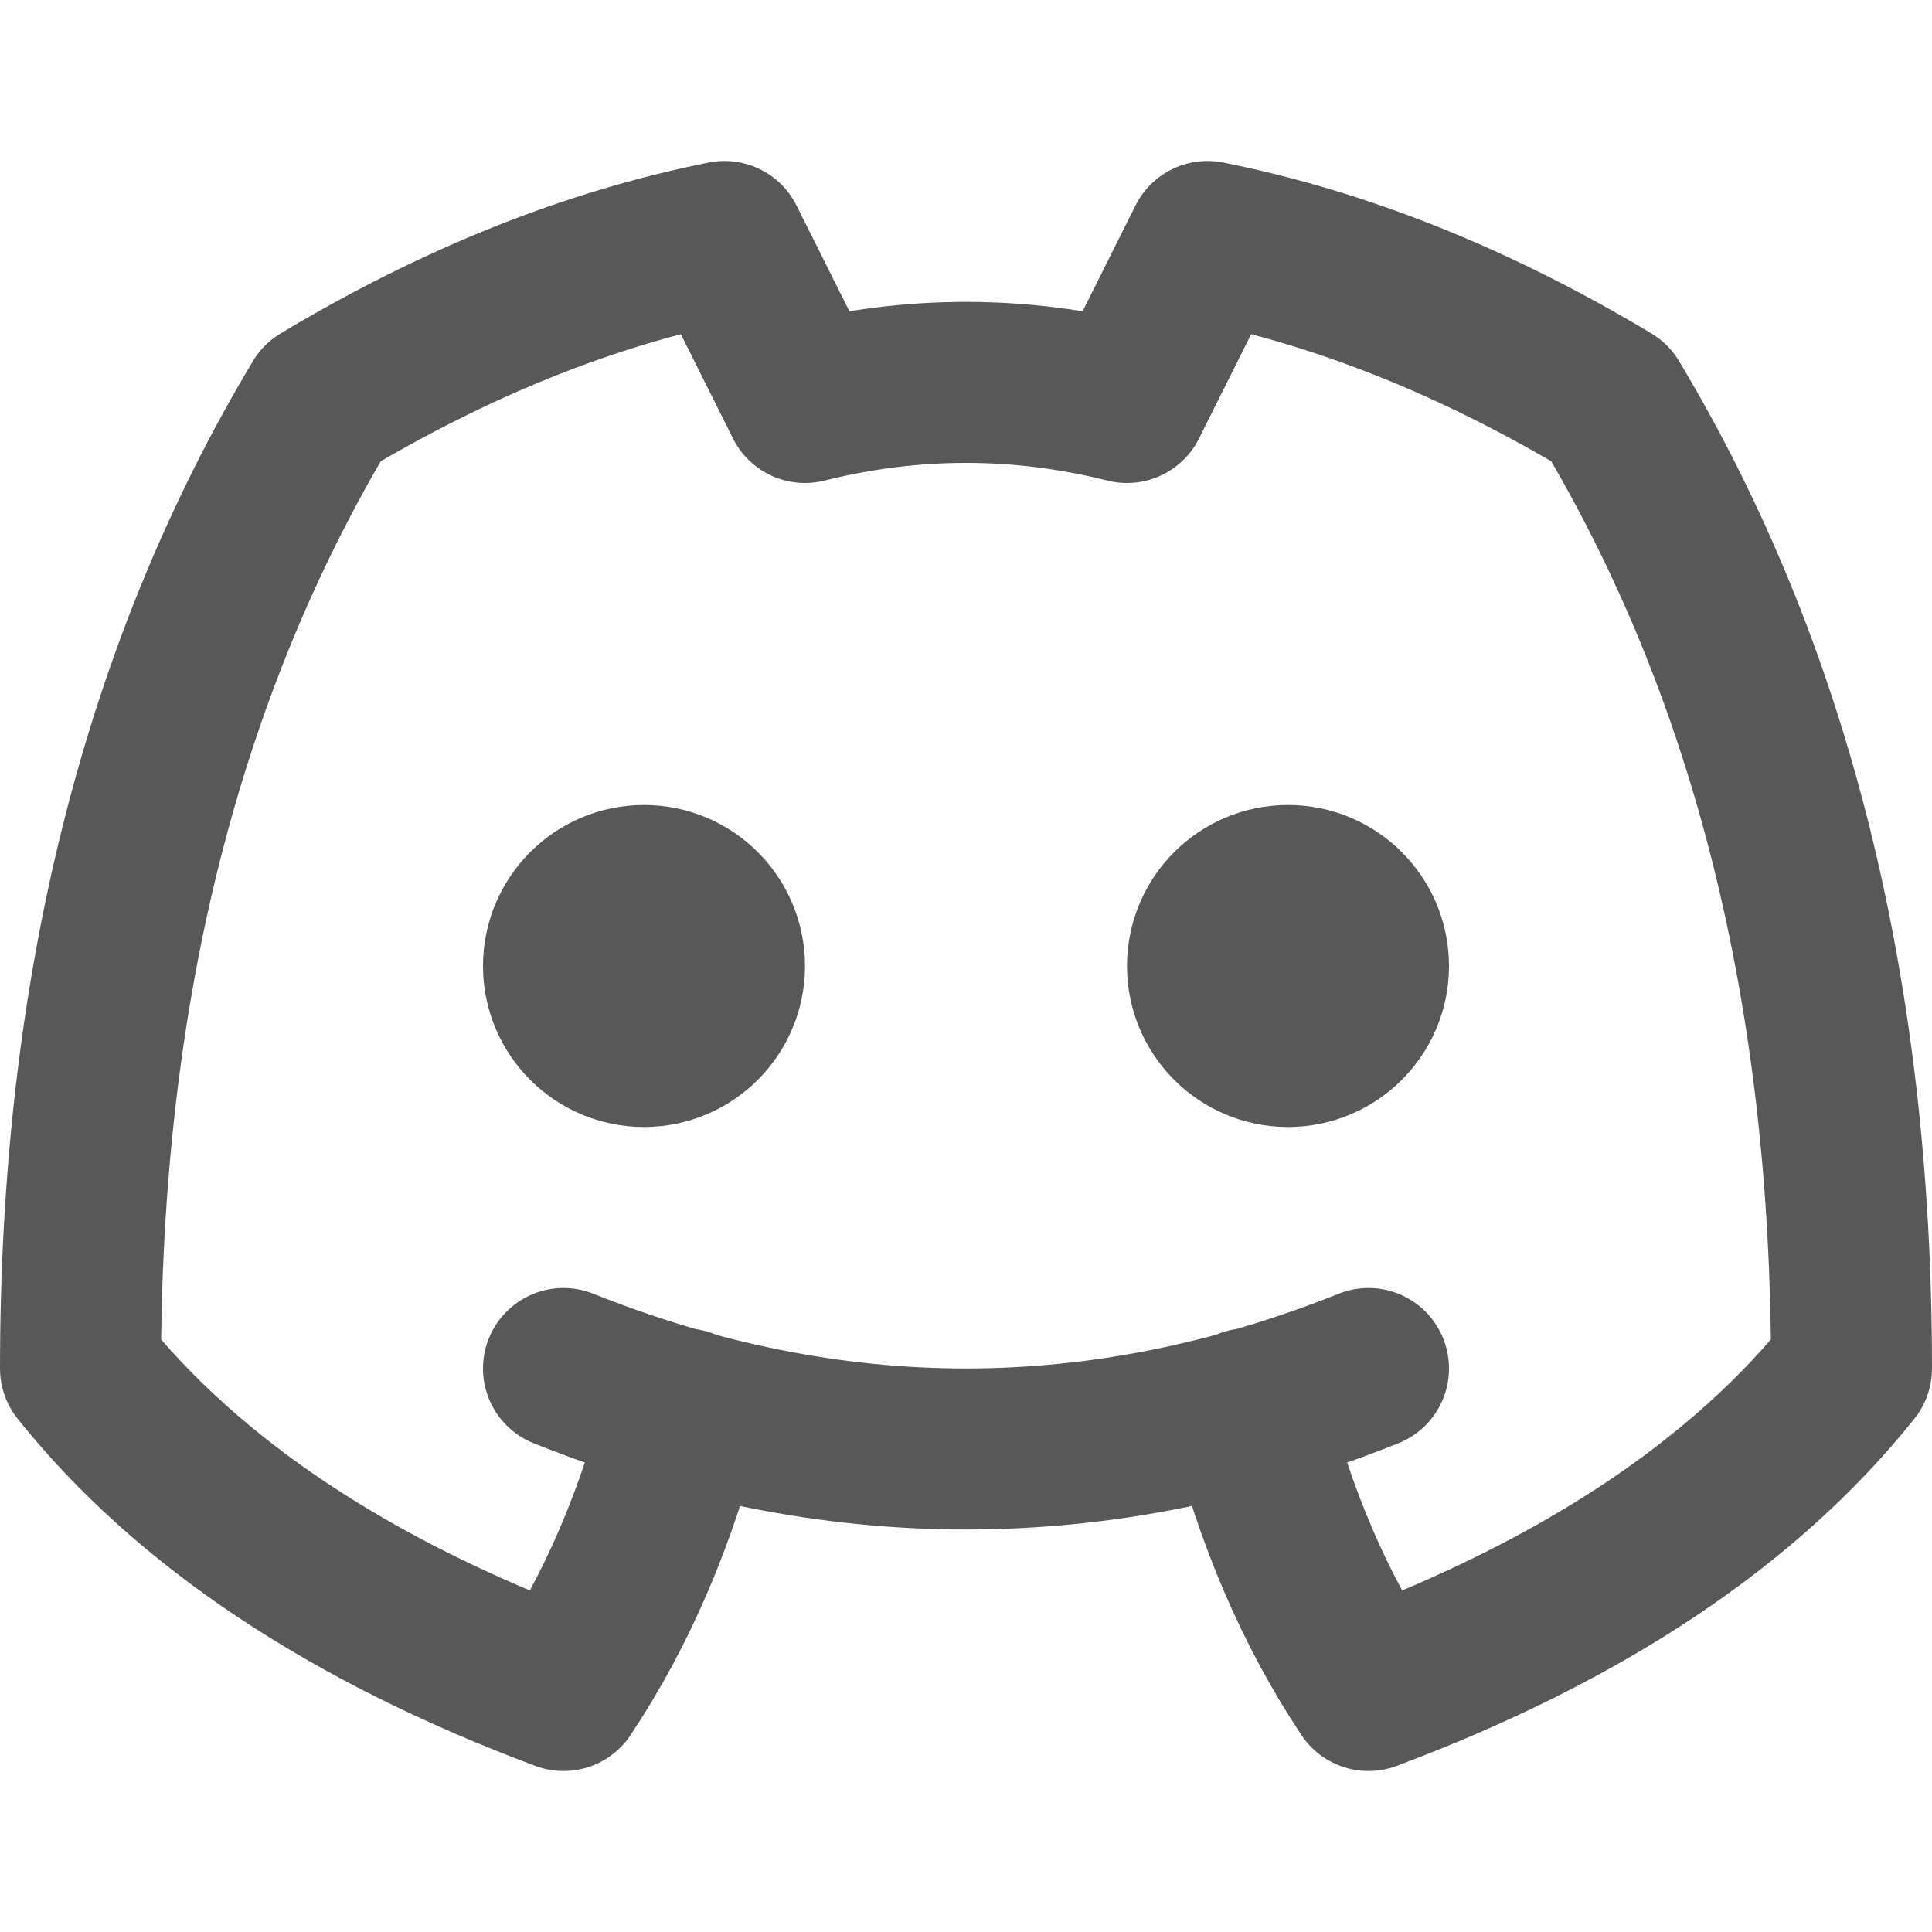 <svg width="24" height="24" viewBox="0 0 24 24" fill="none" xmlns="http://www.w3.org/2000/svg">
<g clip-path="url(#clip0_2126_138)">
<path d="M8.5 17.5C8.167 18.833 7.667 20 7 21C4.333 20 2.333 18.667 1 17C1 12.333 2 8.333 4 5C5.667 4 7.333 3.333 9 3L10 5C11.333 4.667 12.667 4.667 14 5L15 3C16.667 3.333 18.333 4 20 5C22 8.333 23 12.333 23 17C21.667 18.667 19.667 20 17 21C16.333 20 15.833 18.833 15.5 17.5M7 17C10.333 18.333 13.667 18.333 17 17" stroke="#585858" stroke-width="2" stroke-linecap="round" stroke-linejoin="round"/>
<path d="M8 13C8.552 13 9 12.552 9 12C9 11.448 8.552 11 8 11C7.448 11 7 11.448 7 12C7 12.552 7.448 13 8 13Z" stroke="#585858" stroke-width="2" stroke-linecap="round" stroke-linejoin="round"/>
<path d="M16 13C16.552 13 17 12.552 17 12C17 11.448 16.552 11 16 11C15.448 11 15 11.448 15 12C15 12.552 15.448 13 16 13Z" stroke="#585858" stroke-width="2" stroke-linecap="round" stroke-linejoin="round"/>
</g>
<defs>
<clipPath id="clip0_2126_138">
<rect width="24" height="24" fill="white"/>
</clipPath>
</defs>
</svg>
